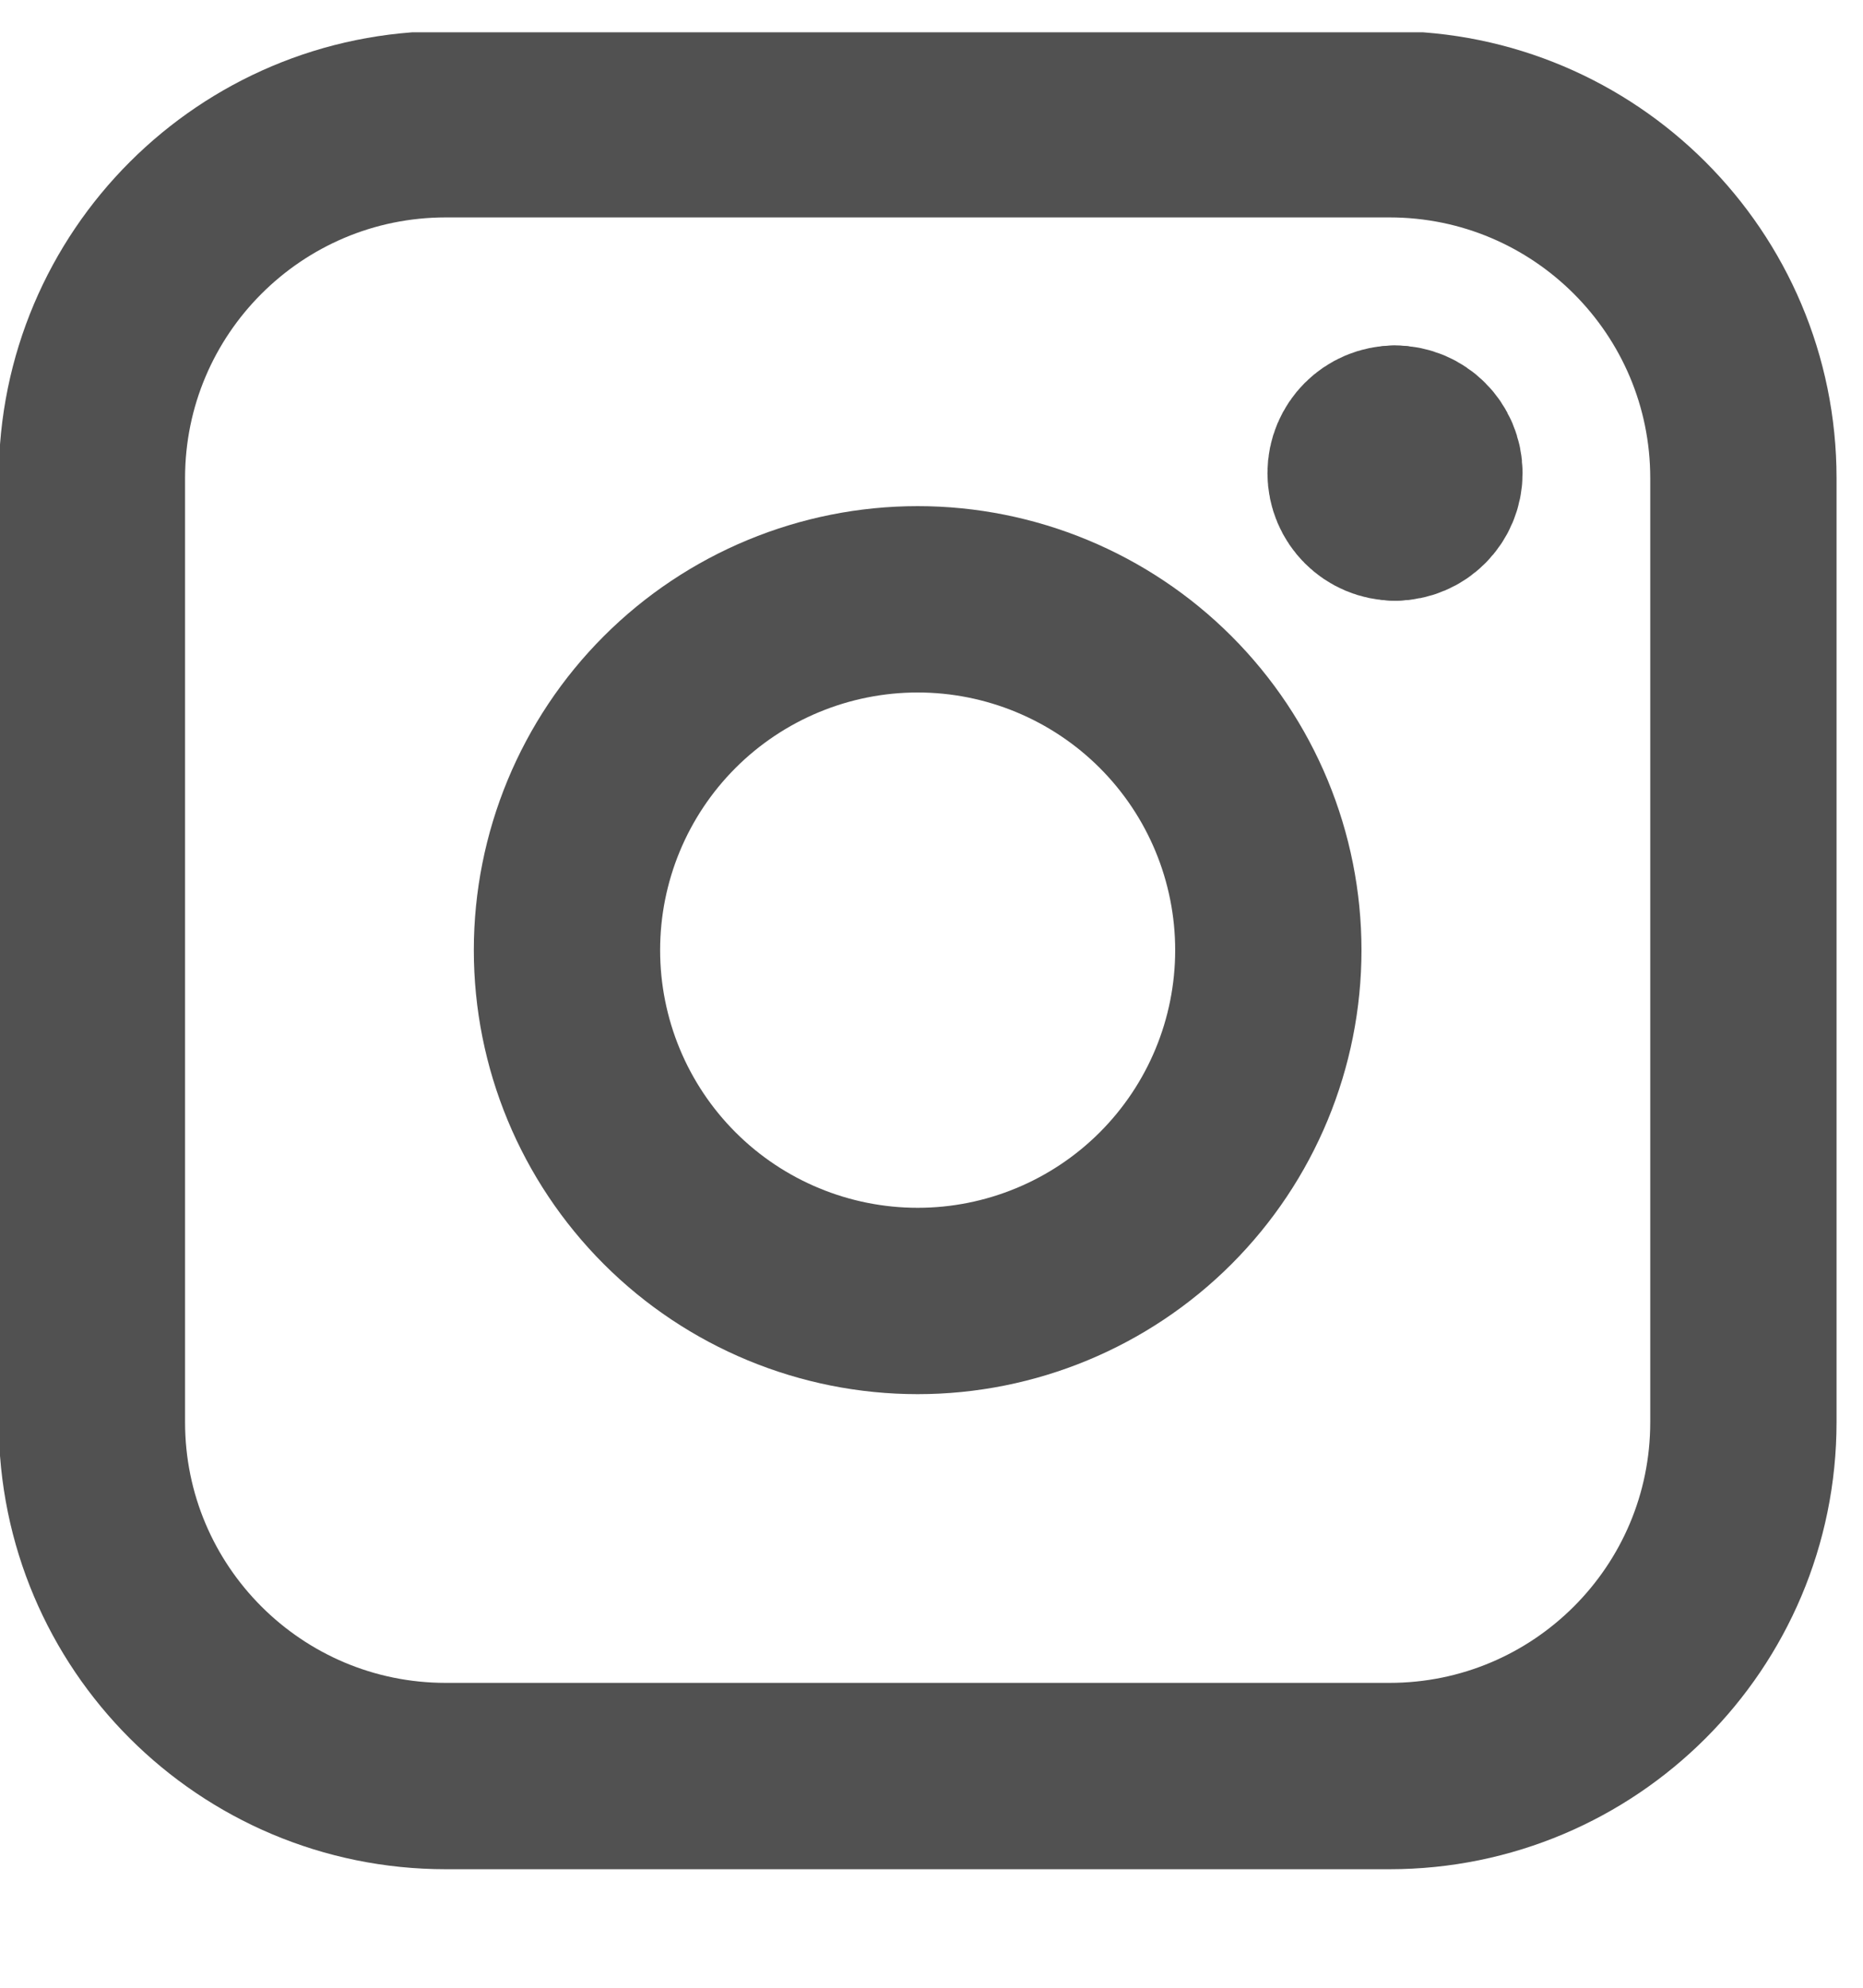 <svg width="15" height="16" viewBox="0 0 15 16" fill="none" xmlns="http://www.w3.org/2000/svg">
<g clip-path="url(#clip0_296_857)">
<path d="M11.232 4.085C11.079 4.085 10.955 3.961 10.955 3.808C10.955 3.655 11.079 3.531 11.232 3.531" stroke="#515151" stroke-width="1.5" stroke-linecap="round" stroke-linejoin="round"/>
<path d="M11.232 4.085C11.385 4.085 11.509 3.961 11.509 3.808C11.509 3.655 11.385 3.531 11.232 3.531" stroke="#515151" stroke-width="1.5" stroke-linecap="round" stroke-linejoin="round"/>
<path d="M0.74 3.849C0.74 2.276 2.016 1 3.59 1H11.187C12.761 1 14.037 2.276 14.037 3.849V11.447C14.037 13.021 12.761 14.296 11.187 14.296H3.59C2.016 14.296 0.74 13.021 0.74 11.447V3.849Z" stroke="#515151" stroke-width="1.5" stroke-linecap="round" stroke-linejoin="round"/>
<path d="M4.565 7.648C4.565 8.397 4.862 9.115 5.392 9.645C5.921 10.174 6.64 10.472 7.389 10.472C8.137 10.472 8.856 10.174 9.385 9.645C9.915 9.115 10.212 8.397 10.212 7.648C10.212 6.899 9.915 6.181 9.385 5.651C8.856 5.122 8.137 4.824 7.389 4.824C6.64 4.824 5.921 5.122 5.392 5.651C4.862 6.181 4.565 6.899 4.565 7.648Z" stroke="#515151" stroke-width="1.5" stroke-linecap="round" stroke-linejoin="round"/>
</g>
<defs>
<clipPath id="clip0_296_857">
<rect width="15" height="15" fill="white" transform="translate(0 0.26)"/>
</clipPath>
</defs>
</svg>
